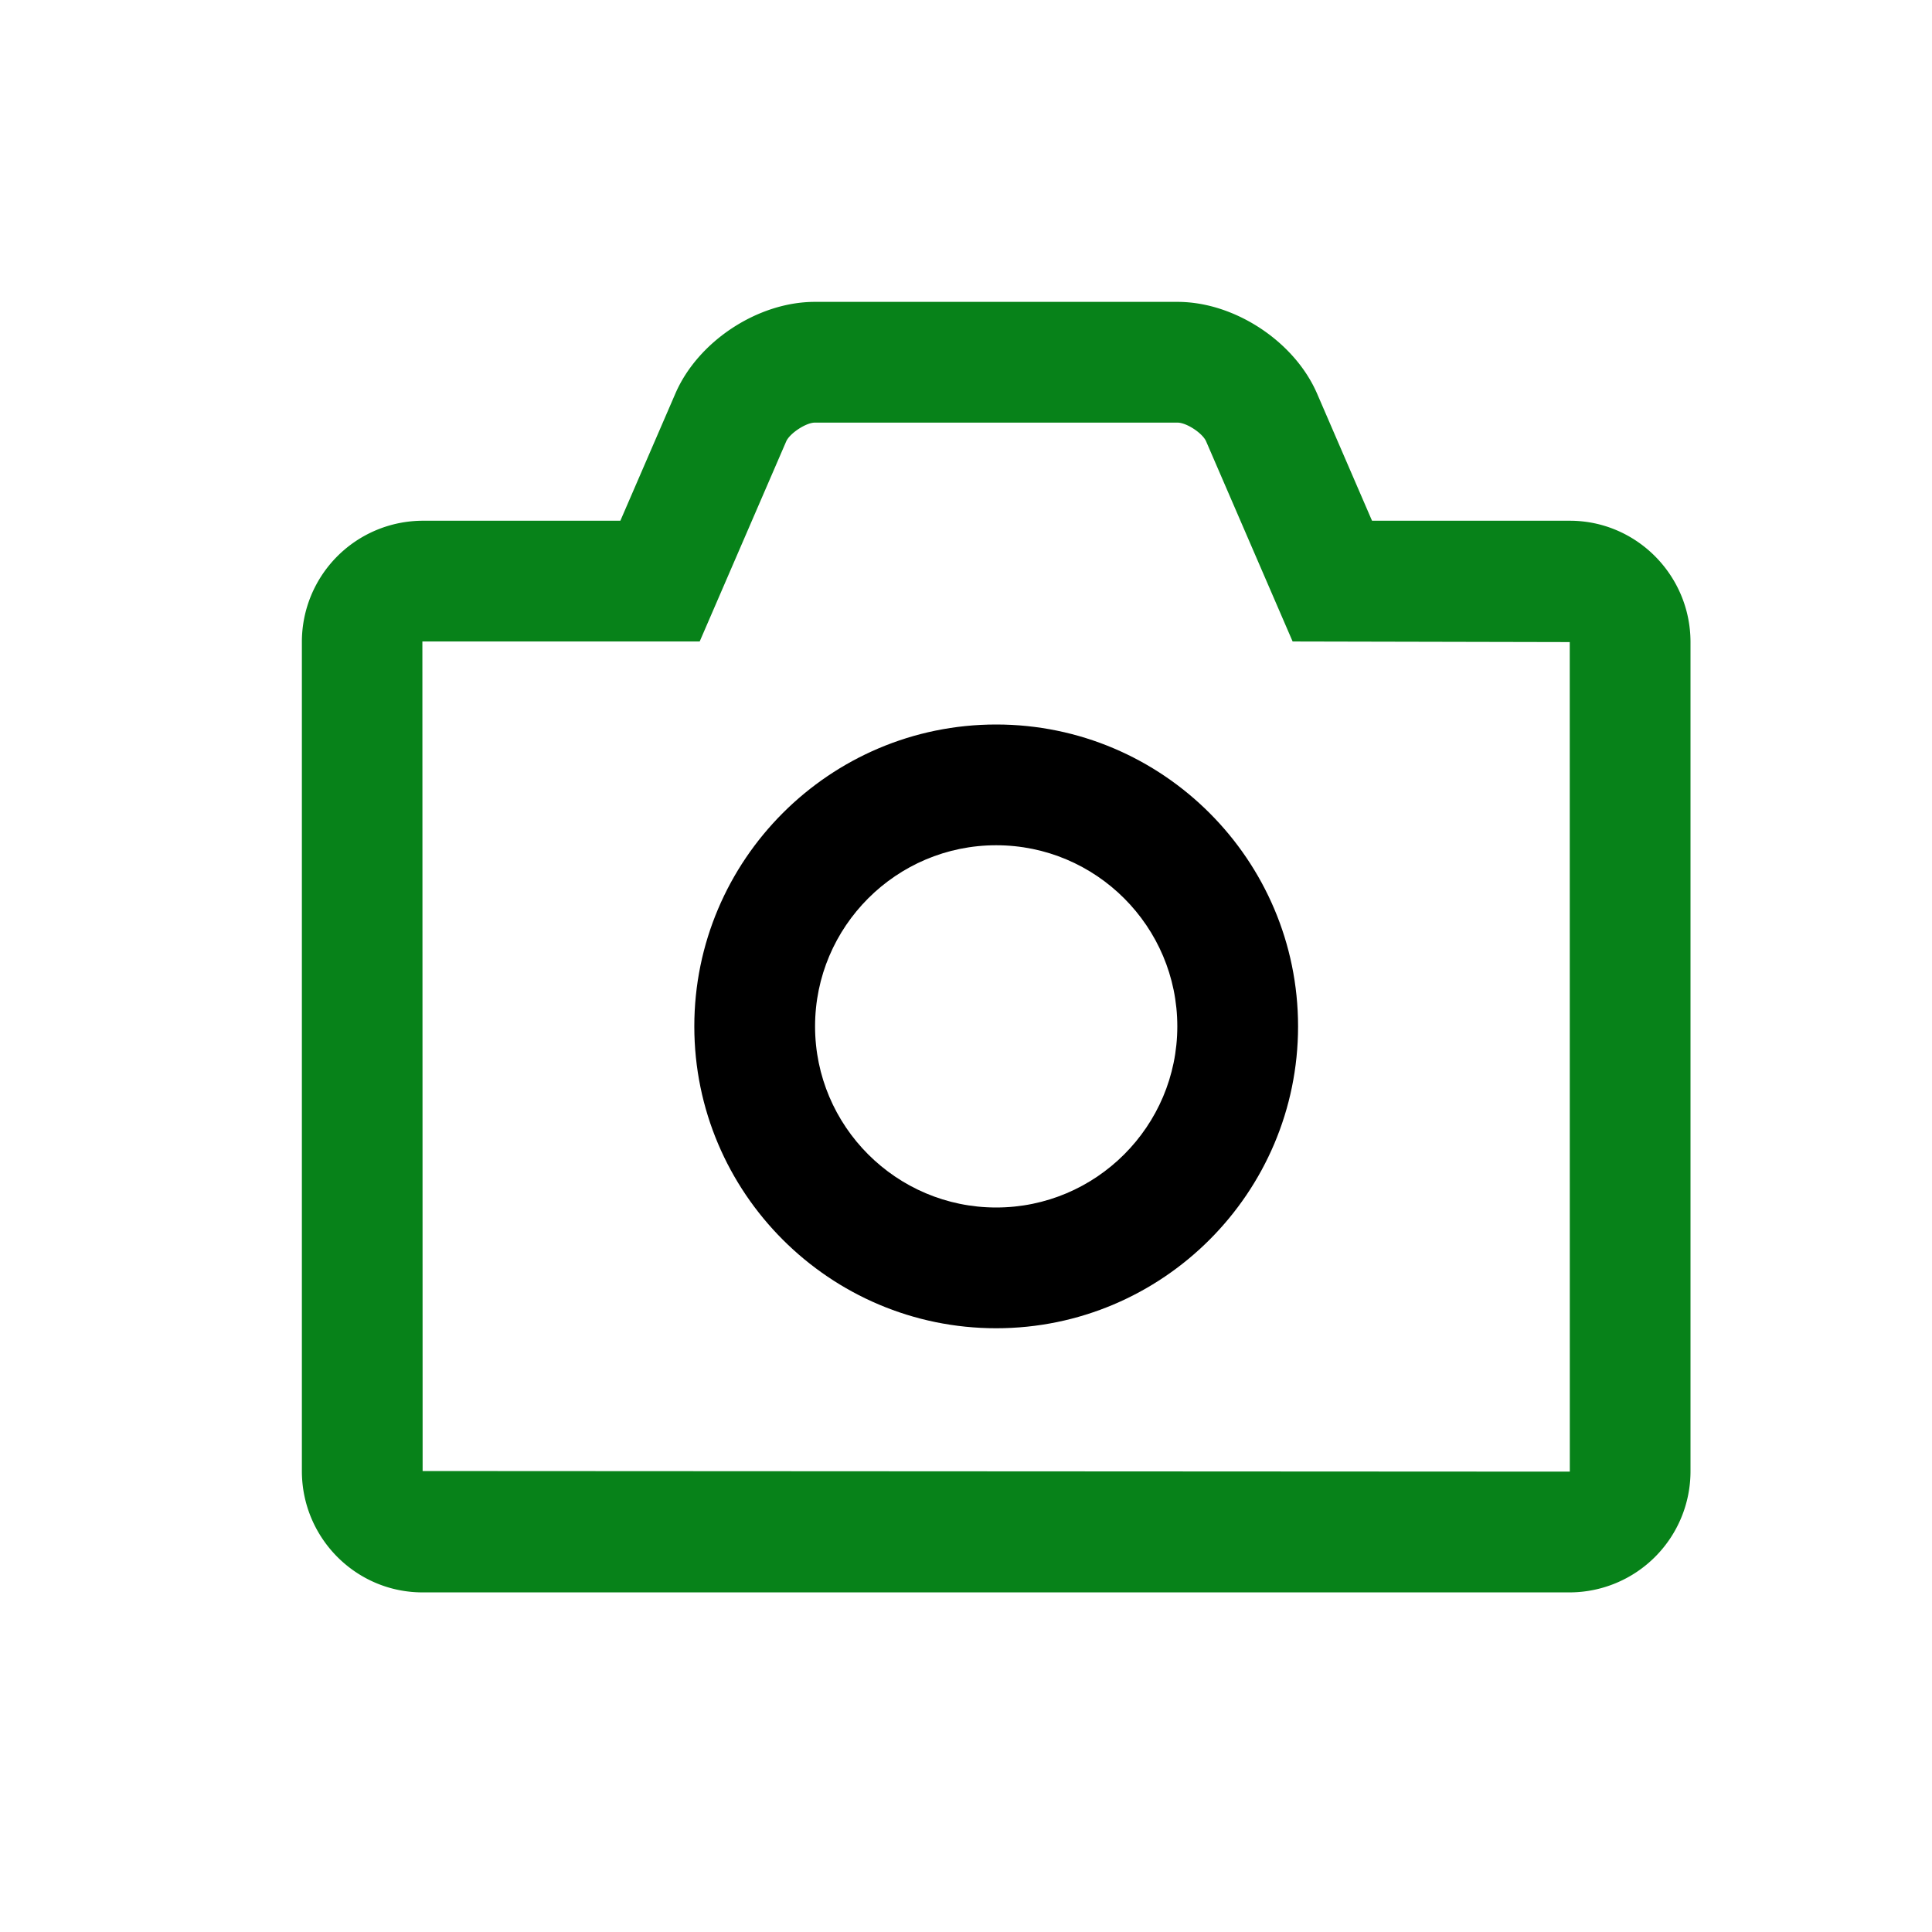 <?xml version="1.0" standalone="no"?><!DOCTYPE svg PUBLIC "-//W3C//DTD SVG 1.1//EN" "http://www.w3.org/Graphics/SVG/1.1/DTD/svg11.dtd"><svg class="icon" width="200px" height="200.00px" viewBox="0 0 1024 1024" version="1.1" xmlns="http://www.w3.org/2000/svg"><path d="M224 779.712l-0.128-439.712h146.976l45.856-106.048c1.856-4.256 10.496-9.952 15.136-9.952h192.288c4.768 0 13.248 5.6 15.136 9.92l45.856 106.08 146.88 0.32 0.032 439.68L224 779.68zM832.032 276h-104.832l-29.184-67.52C686.016 180.896 654.272 160 624.128 160h-192.288c-30.144 0-61.888 20.864-73.856 48.544l-29.184 67.456H223.968A64.224 64.224 0 0 0 160 340.32v439.36c0 35.488 28.672 64.32 63.968 64.32h608.064A64.192 64.192 0 0 0 896 779.68v-439.36c0-35.456-28.704-64.32-63.968-64.32z"  fill="#078219"/><path d="M528 640c-52.928 0-96-43.072-96-96s43.072-96 96-96 96 43.072 96 96-43.072 96-96 96m0-256c-88.224 0-160 71.776-160 160s71.776 160 160 160 160-71.776 160-160-71.776-160-160-160"/></svg>